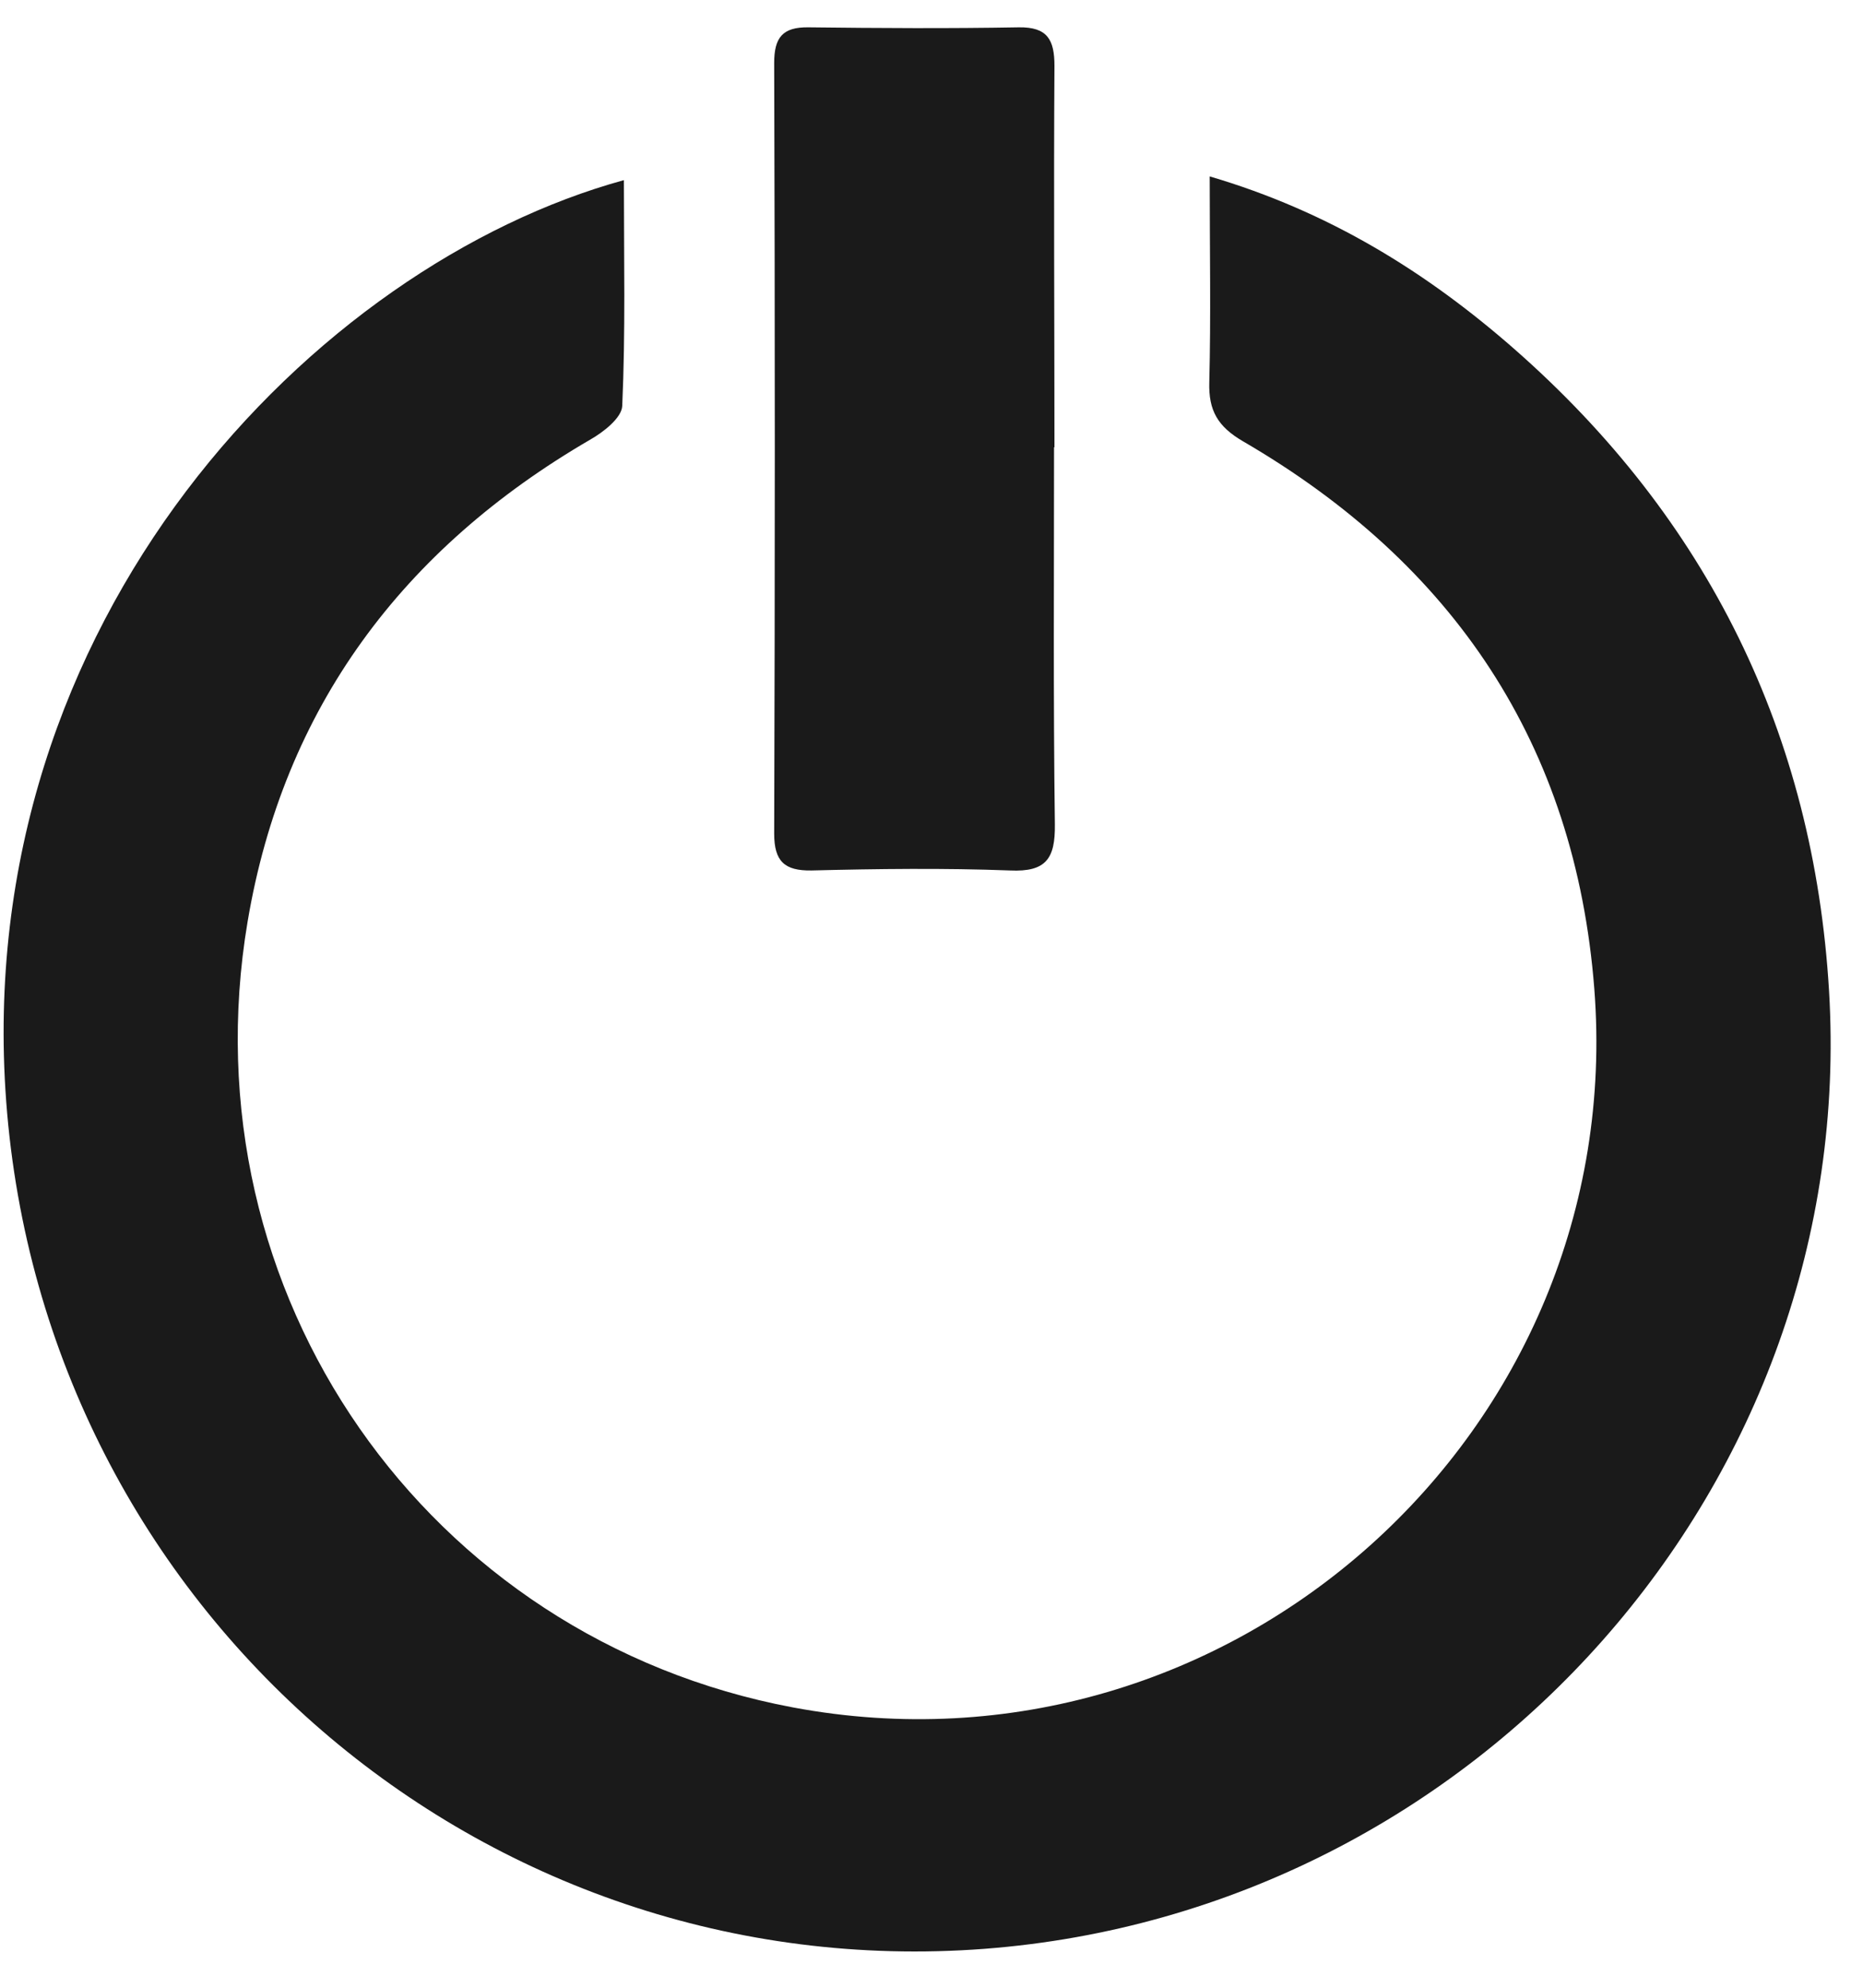 <svg width="45" height="48" viewBox="0 0 45 48" fill="none" xmlns="http://www.w3.org/2000/svg">
<path d="M15.07 4.35C15.07 6.23 15.11 8.02 15.03 9.8C15.02 10.09 14.57 10.44 14.25 10.62C9.73 13.25 6.85 17.09 5.98 22.26C4.47 31.24 10.31 39.57 19.15 41.23C29.71 43.21 39.34 34.59 38.51 23.88C38.05 17.97 35.1 13.61 30.03 10.66C29.41 10.3 29.19 9.91 29.21 9.23C29.25 7.64 29.22 6.04 29.22 4.26C32.11 5.11 34.47 6.58 36.58 8.43C41.25 12.53 43.81 17.73 44.18 23.93C44.89 35.79 35.71 46.15 23.78 47.06C11.67 47.98 1.07 38.89 0.15 26.6C-0.72 14.92 7.64 6.39 15.07 4.35Z" fill="#1A1A1A"/>
<path d="M25.46 10.8C25.46 13.84 25.44 16.88 25.48 19.91C25.49 20.73 25.27 21.06 24.4 21.02C22.8 20.96 21.2 20.98 19.6 21.02C18.95 21.03 18.7 20.8 18.7 20.13C18.72 13.93 18.72 7.72 18.7 1.52C18.7 0.91 18.9 0.65 19.53 0.66C21.22 0.68 22.92 0.69 24.61 0.66C25.3 0.65 25.47 0.96 25.47 1.59C25.45 4.66 25.47 7.73 25.47 10.8H25.46Z" fill="#1A1A1A"/>
</svg>
